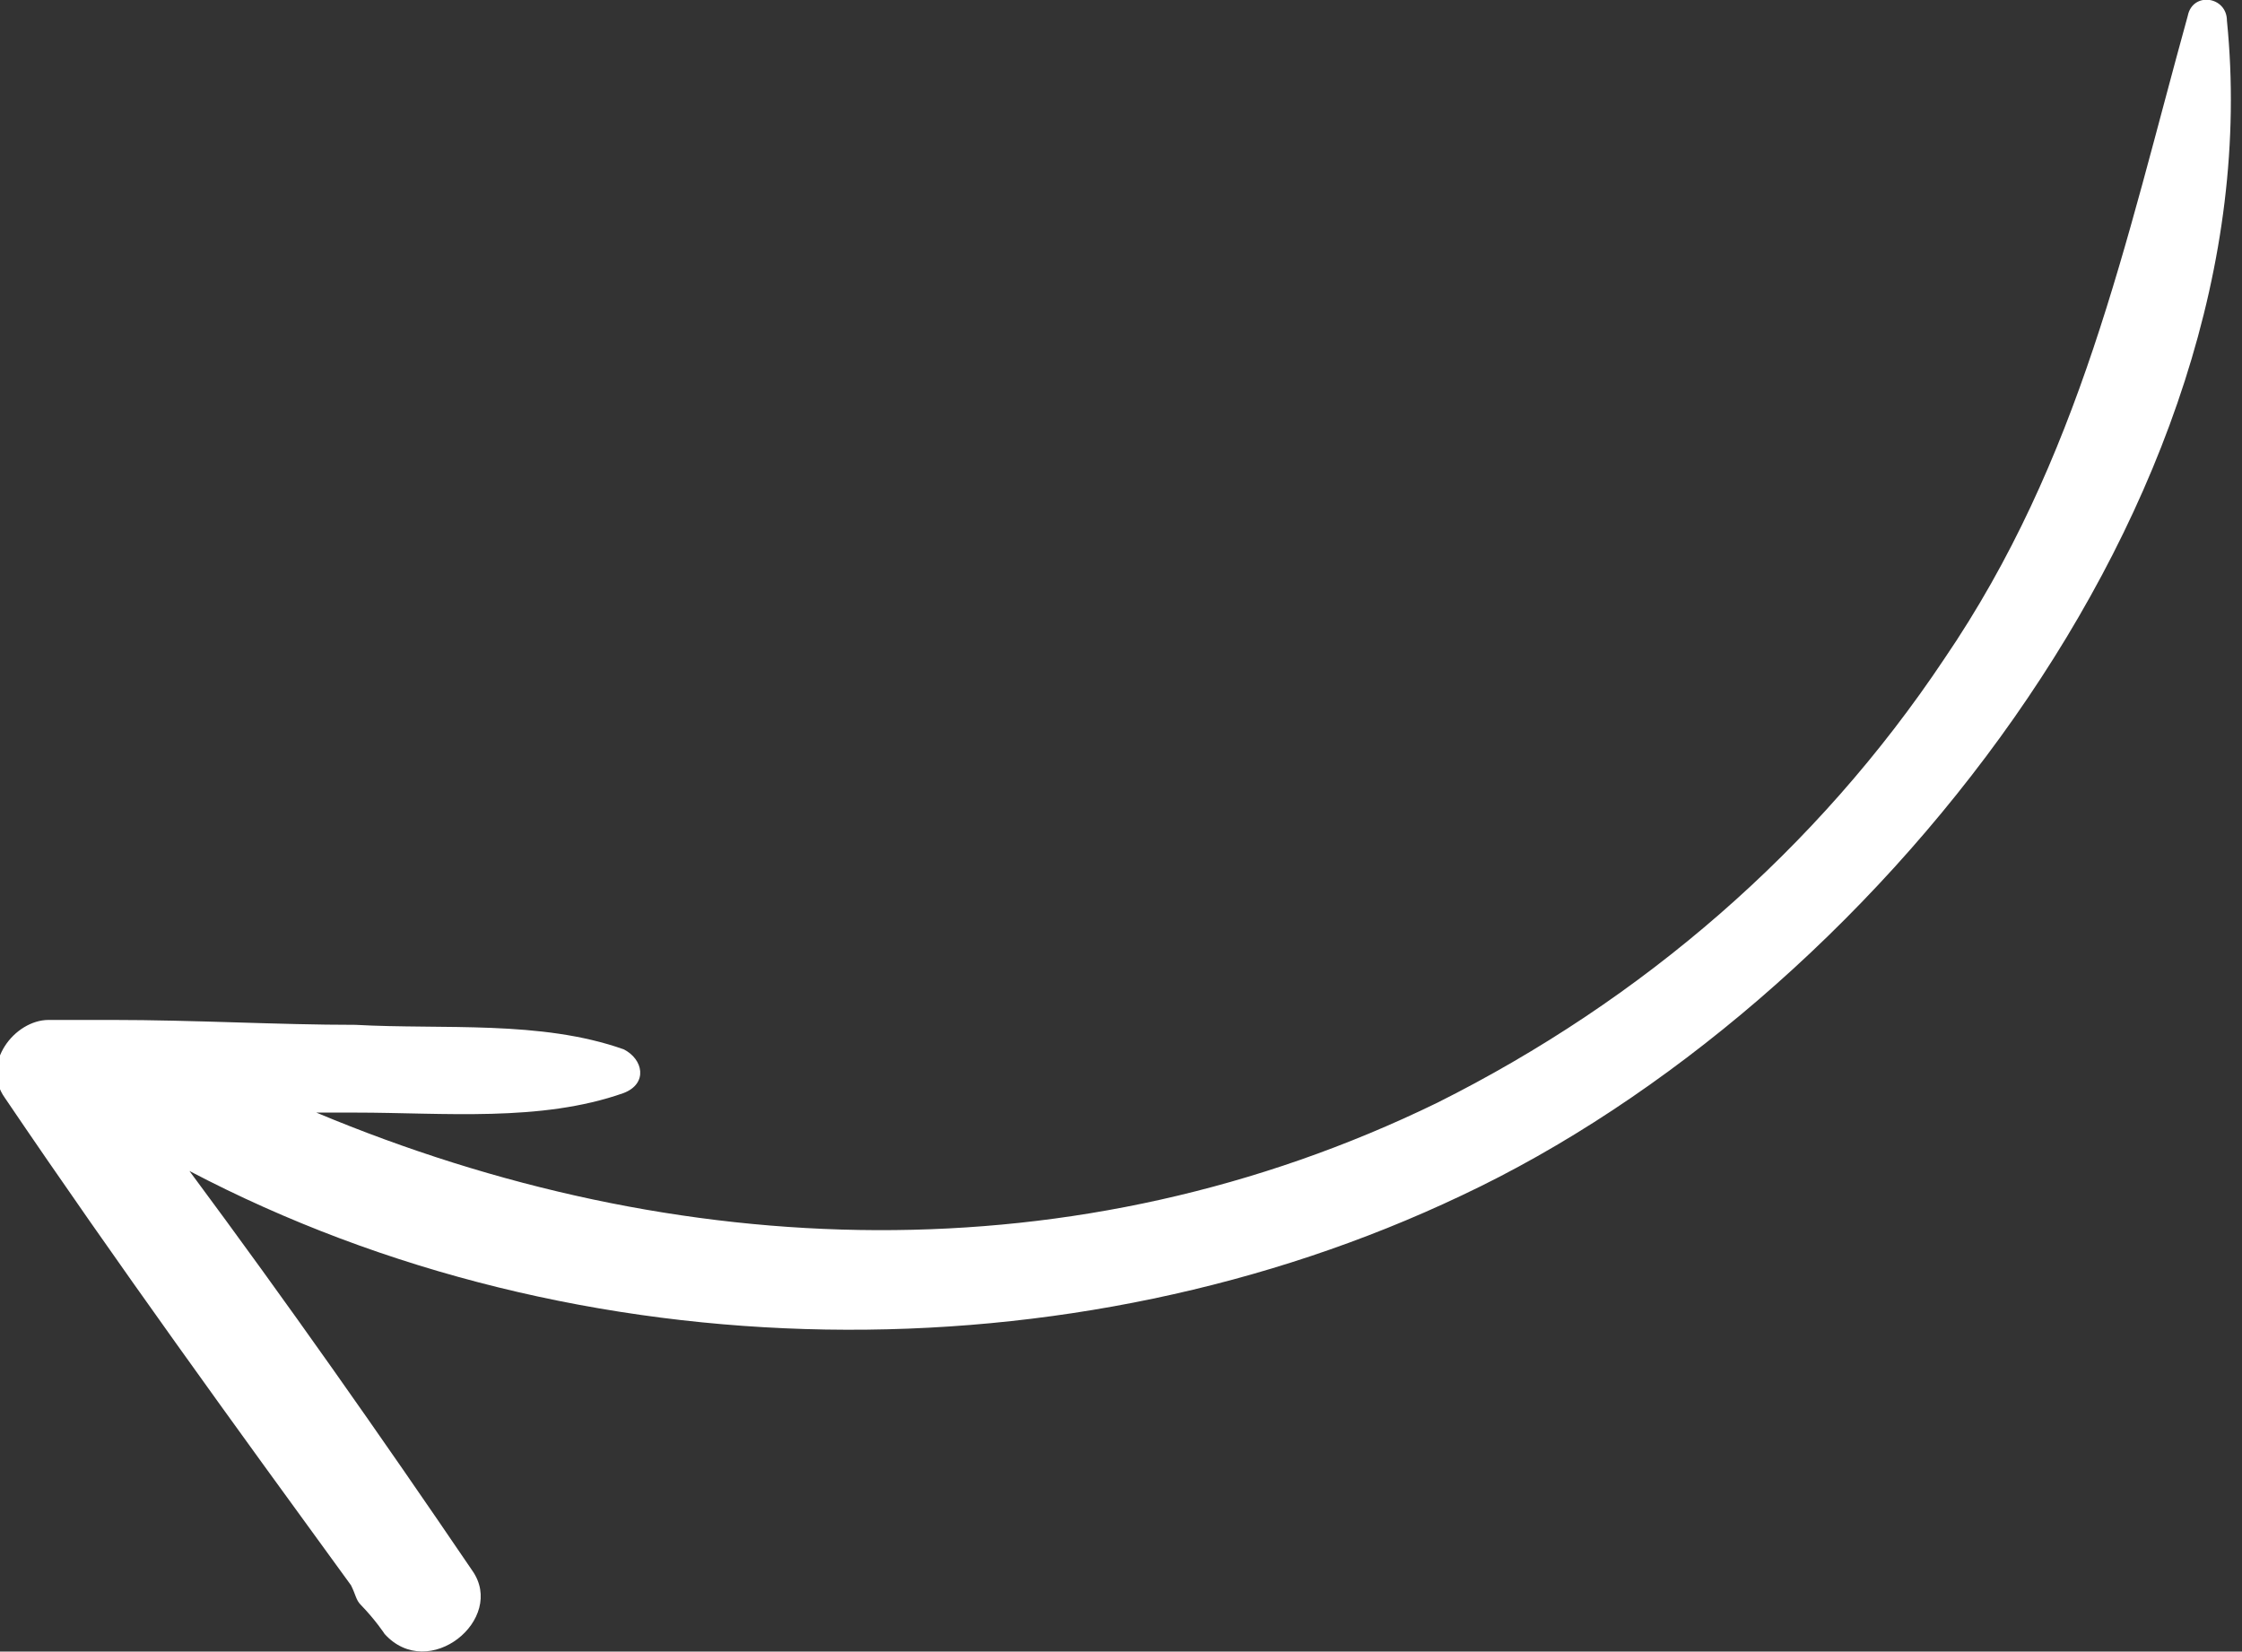 <?xml version="1.0" encoding="utf-8"?>
<!-- Generator: Adobe Illustrator 18.1.1, SVG Export Plug-In . SVG Version: 6.00 Build 0)  -->
<svg version="1.1" id="Слой_1" xmlns="http://www.w3.org/2000/svg" xmlns:xlink="http://www.w3.org/1999/xlink" x="0px" y="0px"
	 viewBox="0 198 595.3 438.5" enable-background="new 0 198 595.3 438.5" xml:space="preserve">
<rect x="0" y="198" width="595.3" height="438.5" fill="#333333" stroke="none"/>
<path fill="#FFFFFF" d="M95.8,624.1c-1.3-1.3-1.3-2.6-2.6-5.2c-31.1-42.7-62.1-85.4-91.9-129.4c-6.5-9.1,2.6-20.7,11.6-20.7
	c5.2,0,10.4,0,15.5,0h1.3c22,0,44,1.3,64.7,1.3c23.3,1.3,49.2-1.3,71.2,6.5c5.2,2.6,6.5,9.1,0,11.6c-22,7.8-47.9,5.2-71.2,5.2
	c-3.9,0-6.5,0-10.4,0c95.8,40.1,201.9,44,297.6-2.6c54.4-27.2,100.9-67.3,134.6-117.8c36.2-53.1,47.9-110,64.7-170.8
	c1.3-6.5,10.4-5.2,10.4,1.3c12.9,128.1-95.8,261.4-203.2,311.9c-103.5,49.2-234.2,47.9-337.8-6.5c25.9,34.9,50.5,69.9,75.1,106.1
	c9.1,12.9-11.6,29.8-23.3,16.8C102.2,631.9,99.6,628,95.8,624.1z"/>
</svg>
